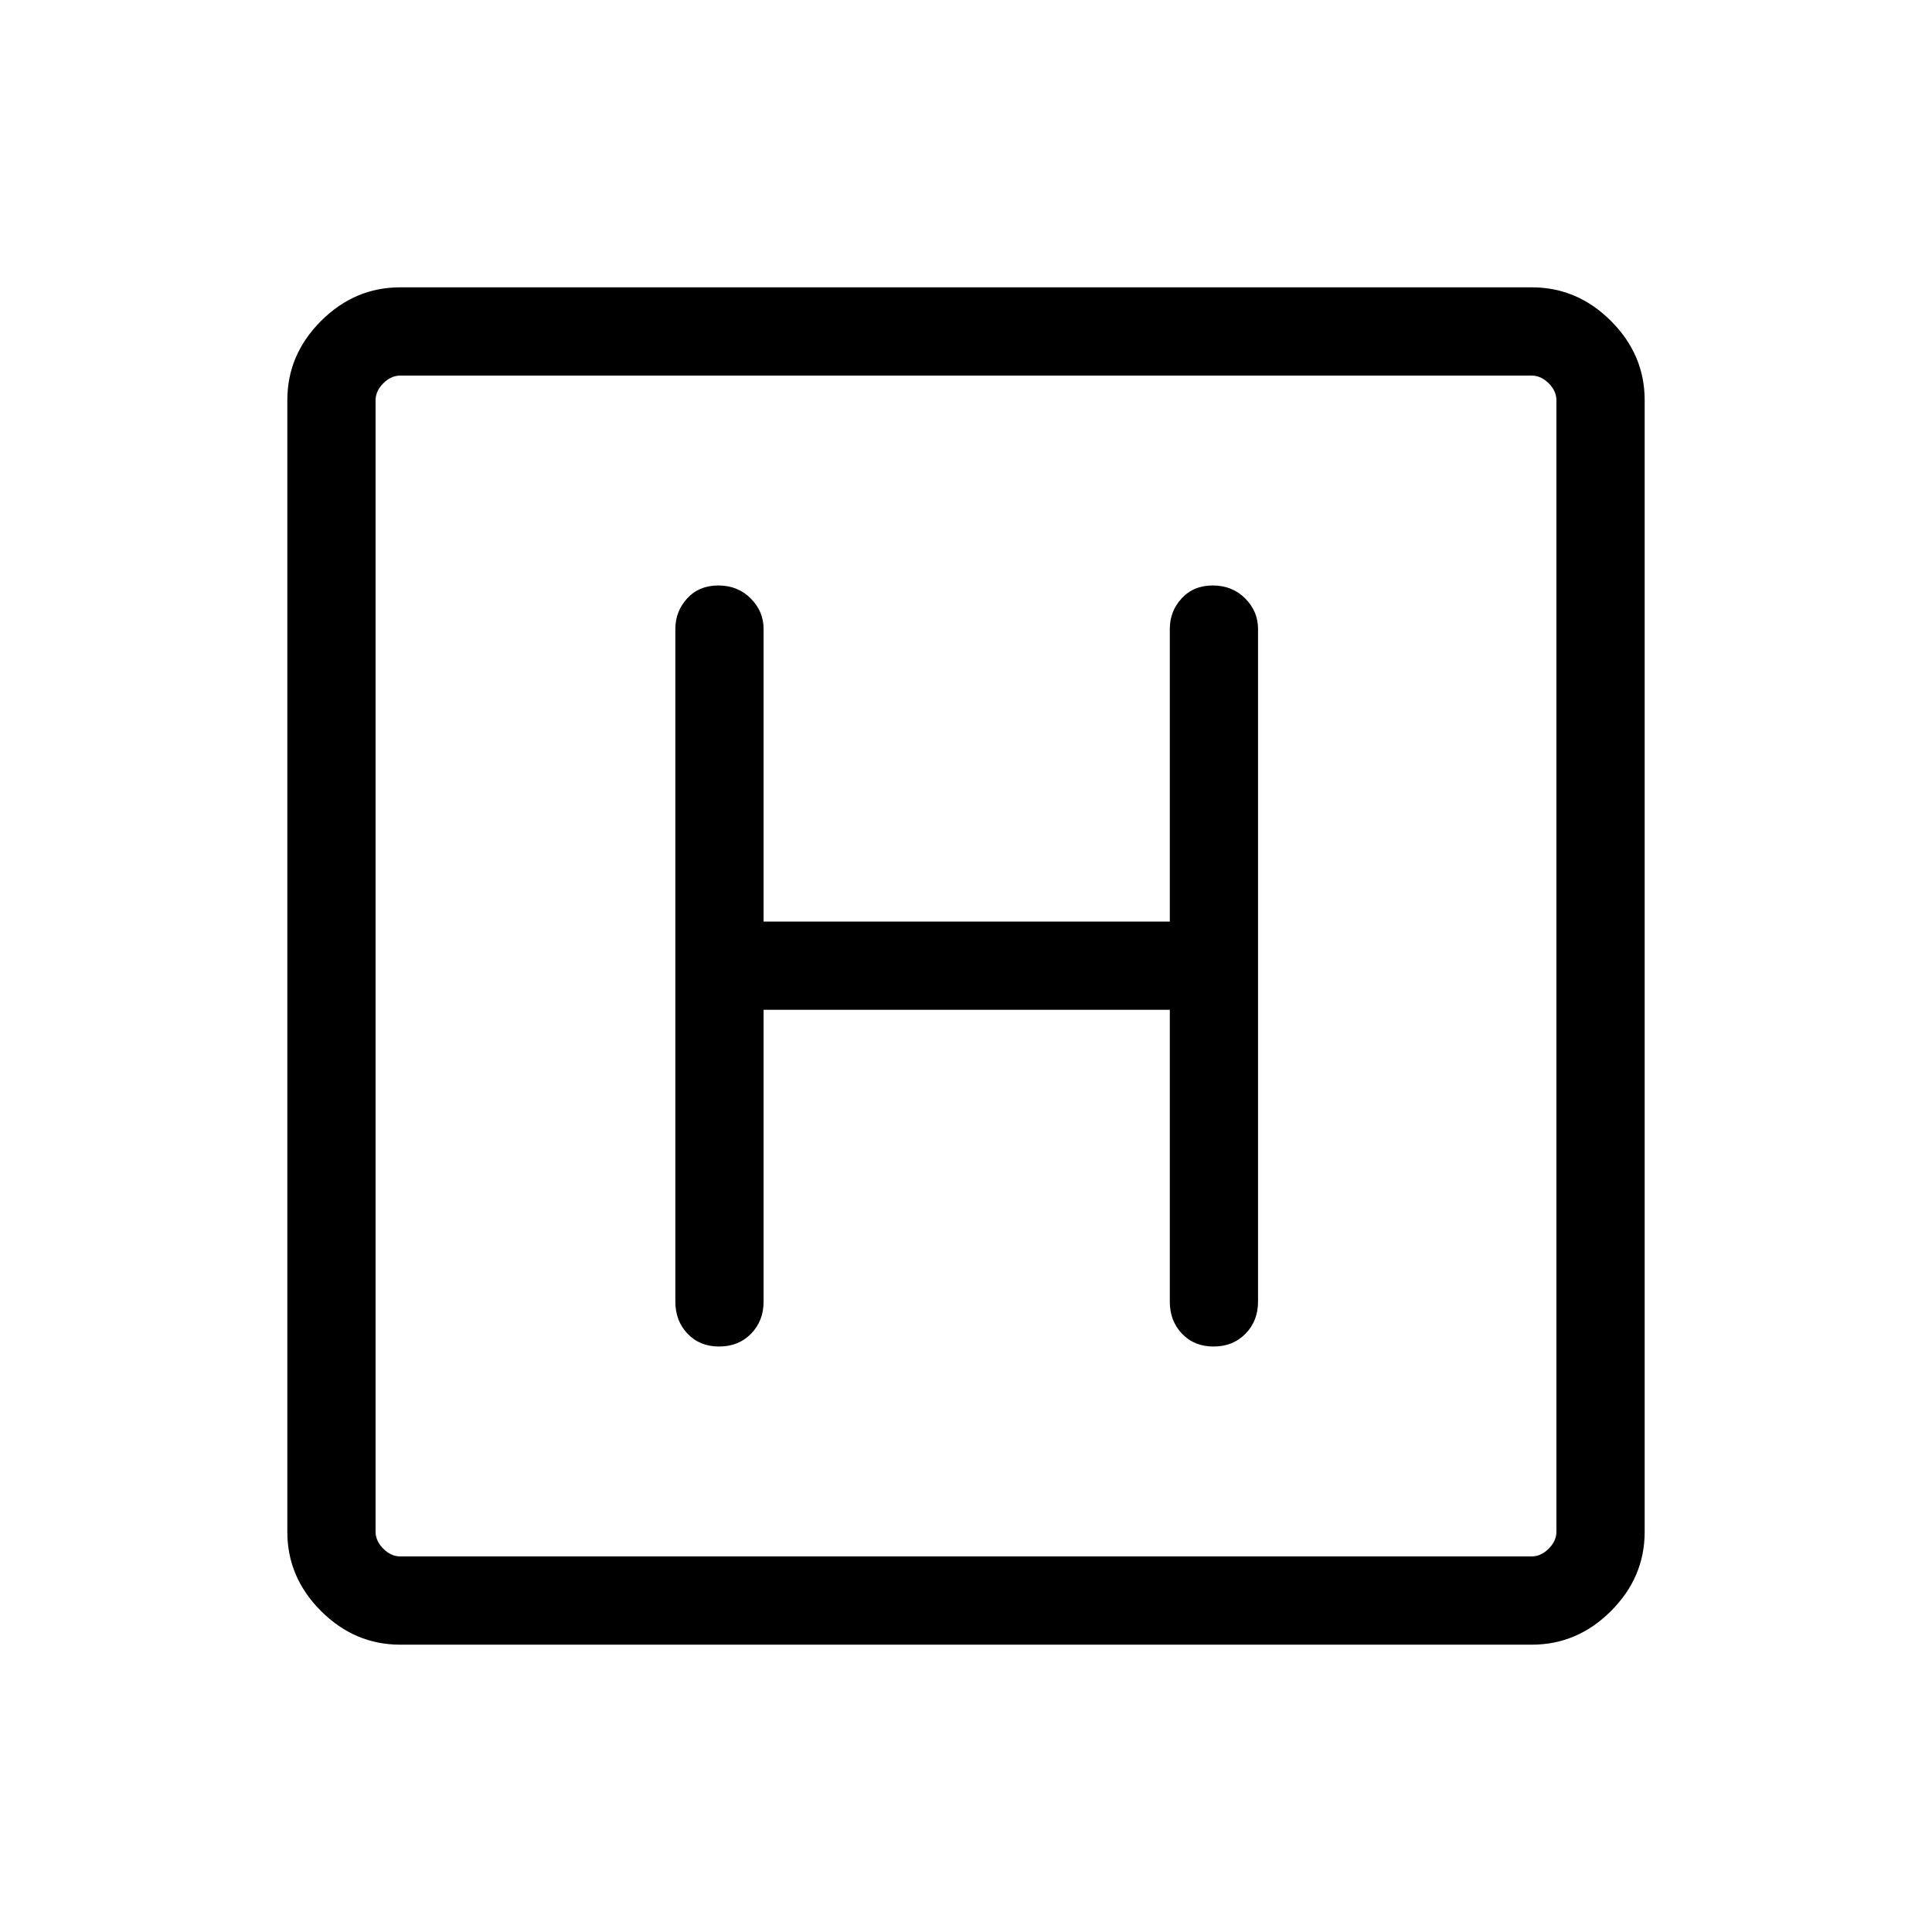 <svg xmlns="http://www.w3.org/2000/svg" height="48" viewBox="0 -960 960 960" width="48"><path d="M198.83-142.77q-22.6 0-39.33-16.73-16.73-16.73-16.73-39.33v-562.34q0-22.6 16.73-39.33 16.73-16.73 39.33-16.73h562.34q22.6 0 39.33 16.73 16.73 16.73 16.73 39.33v562.34q0 22.6-16.73 39.33-16.73 16.73-39.33 16.73H198.83Zm.09-43.85h562.16q4.61 0 8.46-3.84 3.84-3.85 3.84-8.46v-562.16q0-4.61-3.84-8.46-3.85-3.84-8.46-3.84H198.92q-4.61 0-8.46 3.84-3.84 3.85-3.84 8.46v562.16q0 4.61 3.84 8.46 3.85 3.84 8.46 3.84Zm-12.3-586.76v586.76-586.76Zm192.8 315.15h201.85v145.04q0 9.55 6.07 15.91 6.06 6.36 15.69 6.36 9.62 0 15.85-6.36t6.23-15.91V-647.5q0-8.75-6.41-15.16-6.41-6.42-16.04-6.42-9.62 0-15.51 6.42-5.88 6.41-5.88 15.16v145.42H379.42V-647.5q0-8.75-6.41-15.16-6.41-6.42-16.04-6.42-9.62 0-15.51 6.42-5.88 6.41-5.88 15.16v334.31q0 9.55 6.06 15.91 6.07 6.36 15.7 6.36 9.62 0 15.85-6.36t6.23-15.91v-145.04Z"/></svg>